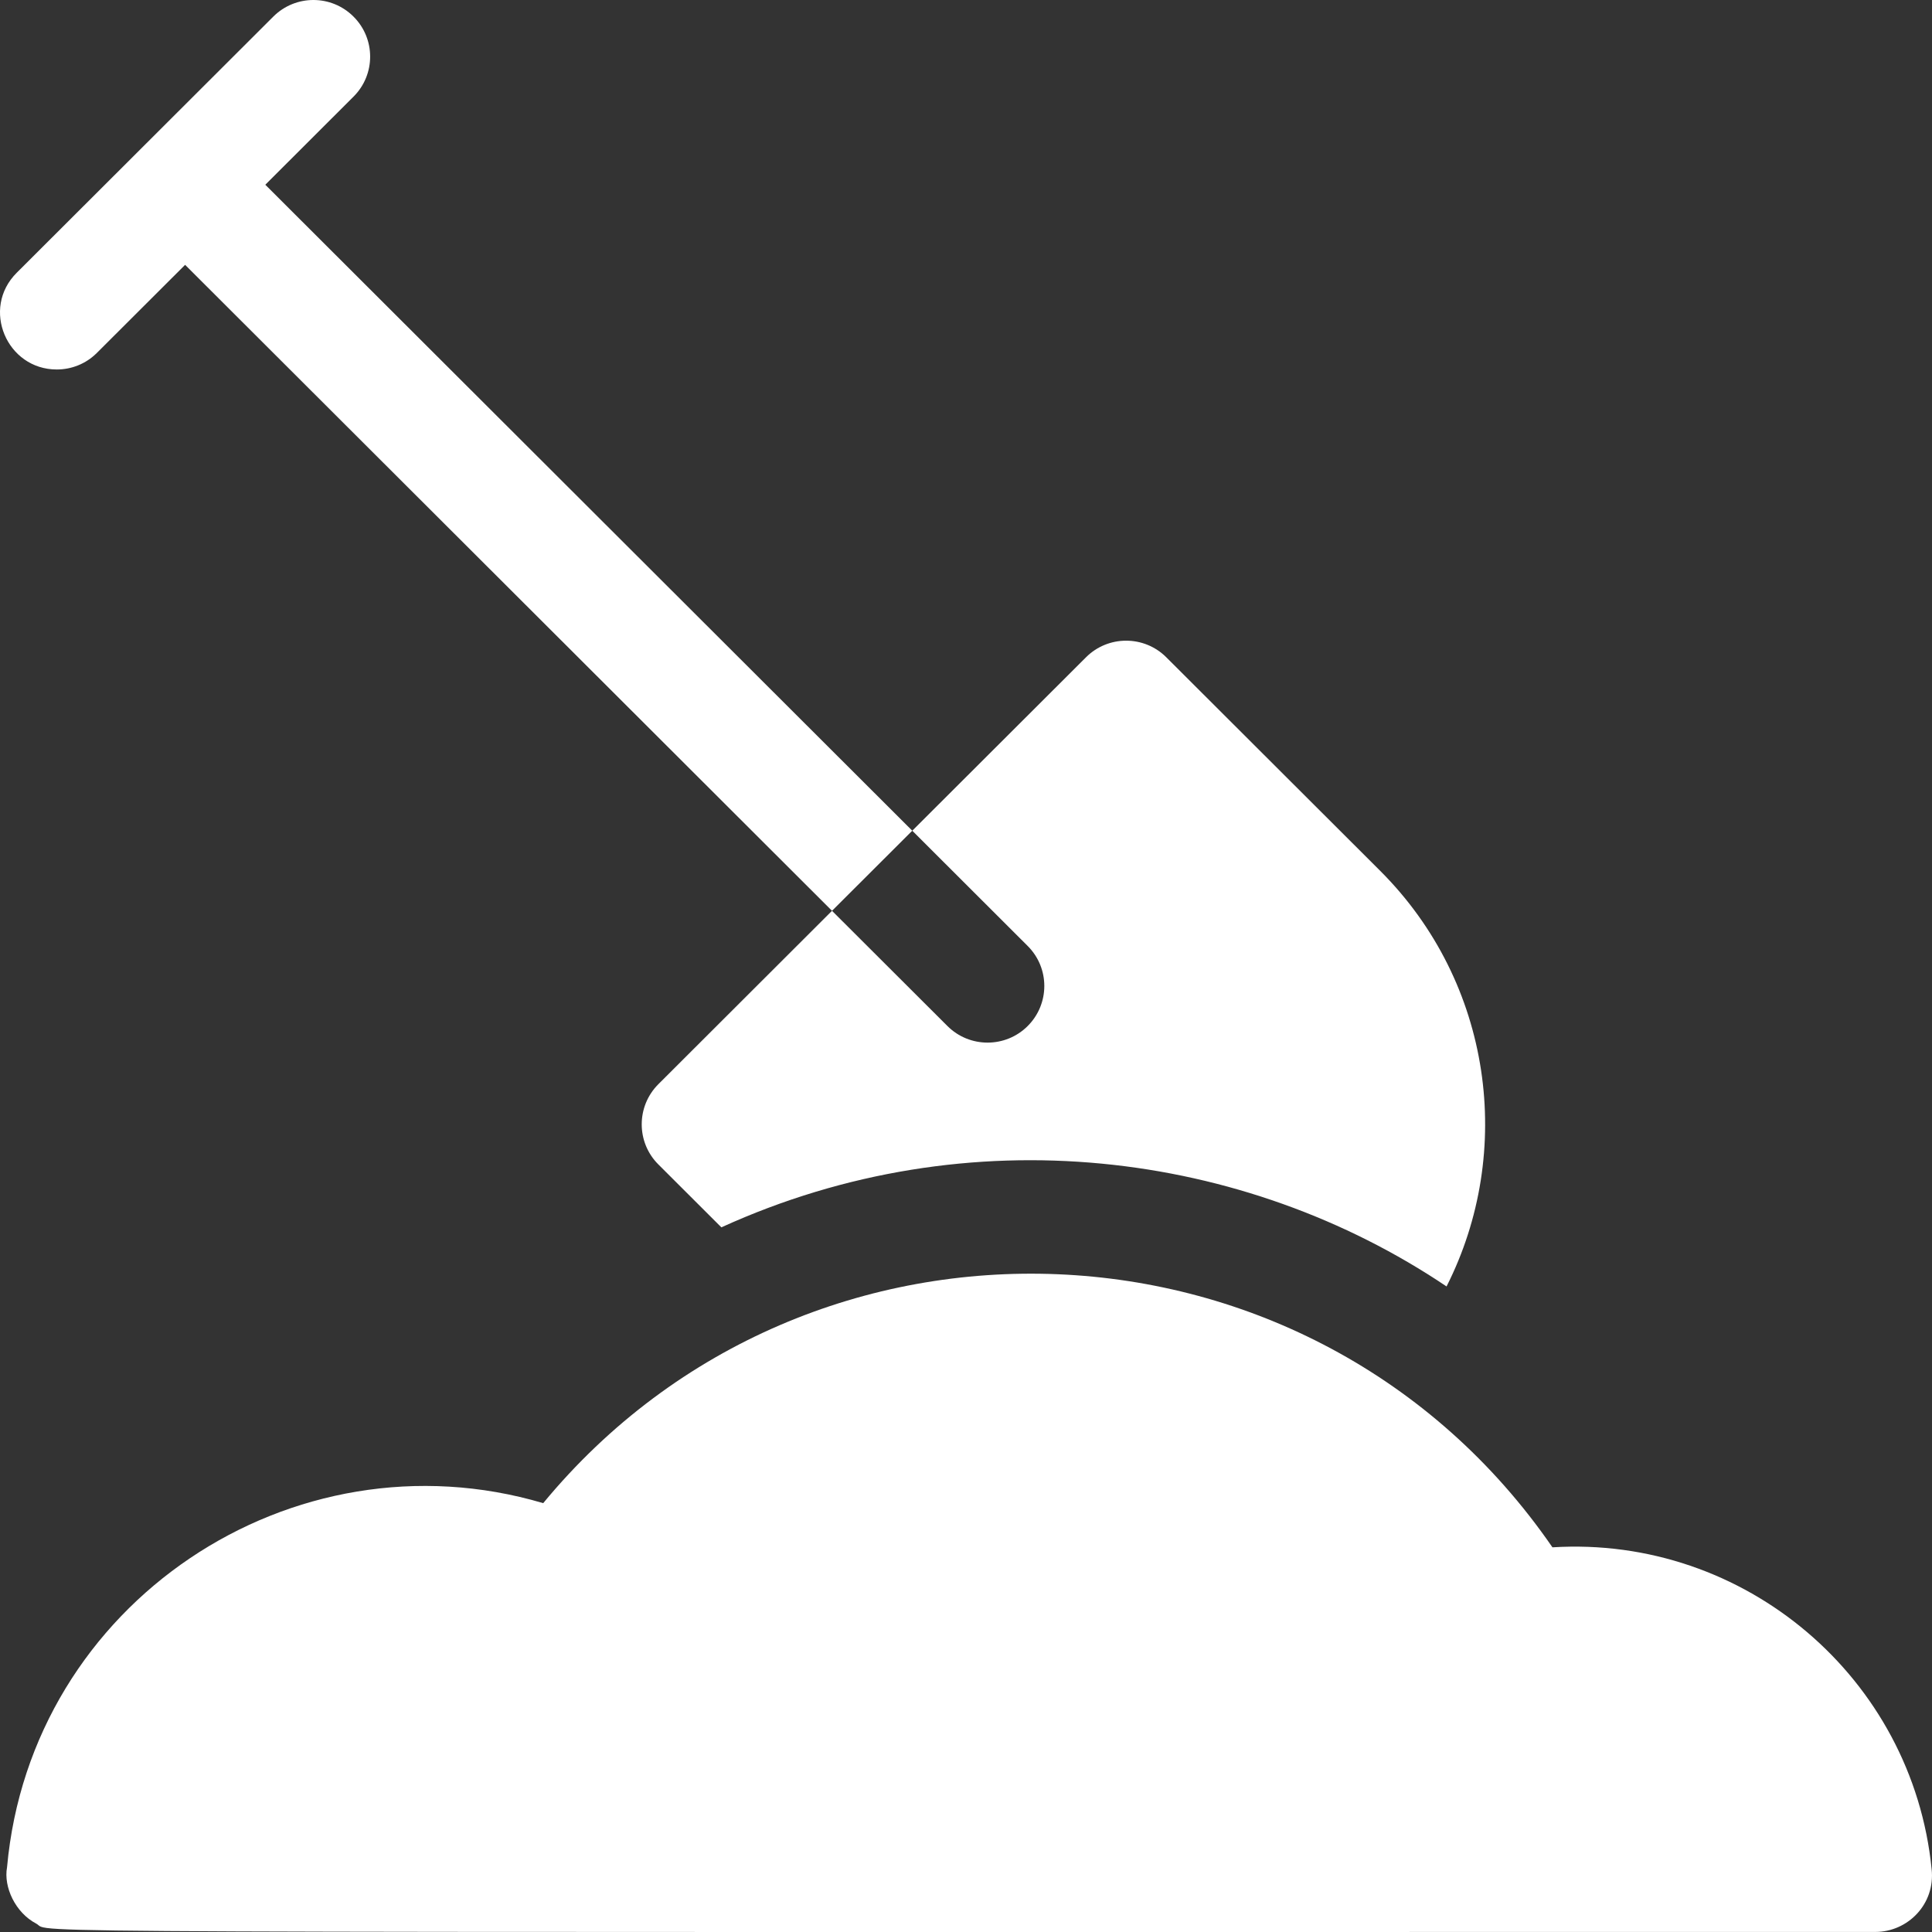 <svg width="37" height="37" viewBox="0 0 37 37" fill="none" xmlns="http://www.w3.org/2000/svg">
<rect x="0" y="0" width="37" height="37" fill="#333333" stroke="none"/>
<path d="M0.135 35.76C0.591 30.692 5.602 27.367 10.403 28.787C15.497 22.616 25.152 22.986 29.731 29.633C33.415 29.404 36.627 32.136 36.993 35.796C37.066 36.466 36.536 36.999 35.914 36.999C-1.113 36.999 1.032 37.025 0.695 36.84C0.293 36.63 0.065 36.136 0.135 35.76Z" fill="white"/>
<path d="M12.607 22.299L13.815 23.505C18.569 21.34 23.842 22.038 27.703 24.637C29.008 22.06 28.585 18.826 26.431 16.676L22.335 12.587C21.911 12.164 21.223 12.164 20.799 12.587L17.471 15.909L19.681 18.116C20.106 18.539 20.106 19.226 19.681 19.65C19.26 20.071 18.571 20.075 18.145 19.65L15.934 17.443L12.607 20.765C12.184 21.189 12.184 21.876 12.607 22.299Z" fill="white"/>
<path d="M0.319 5.225C1.039 4.507 4.24 1.311 5.234 0.318C5.659 -0.106 6.346 -0.106 6.77 0.318C7.195 0.741 7.195 1.428 6.77 1.851L5.081 3.538L17.471 15.909L15.934 17.443L3.545 5.072L1.855 6.759C1.643 6.971 1.365 7.076 1.087 7.076C0.129 7.076 -0.367 5.91 0.319 5.225Z" fill="white"/>
</svg>
